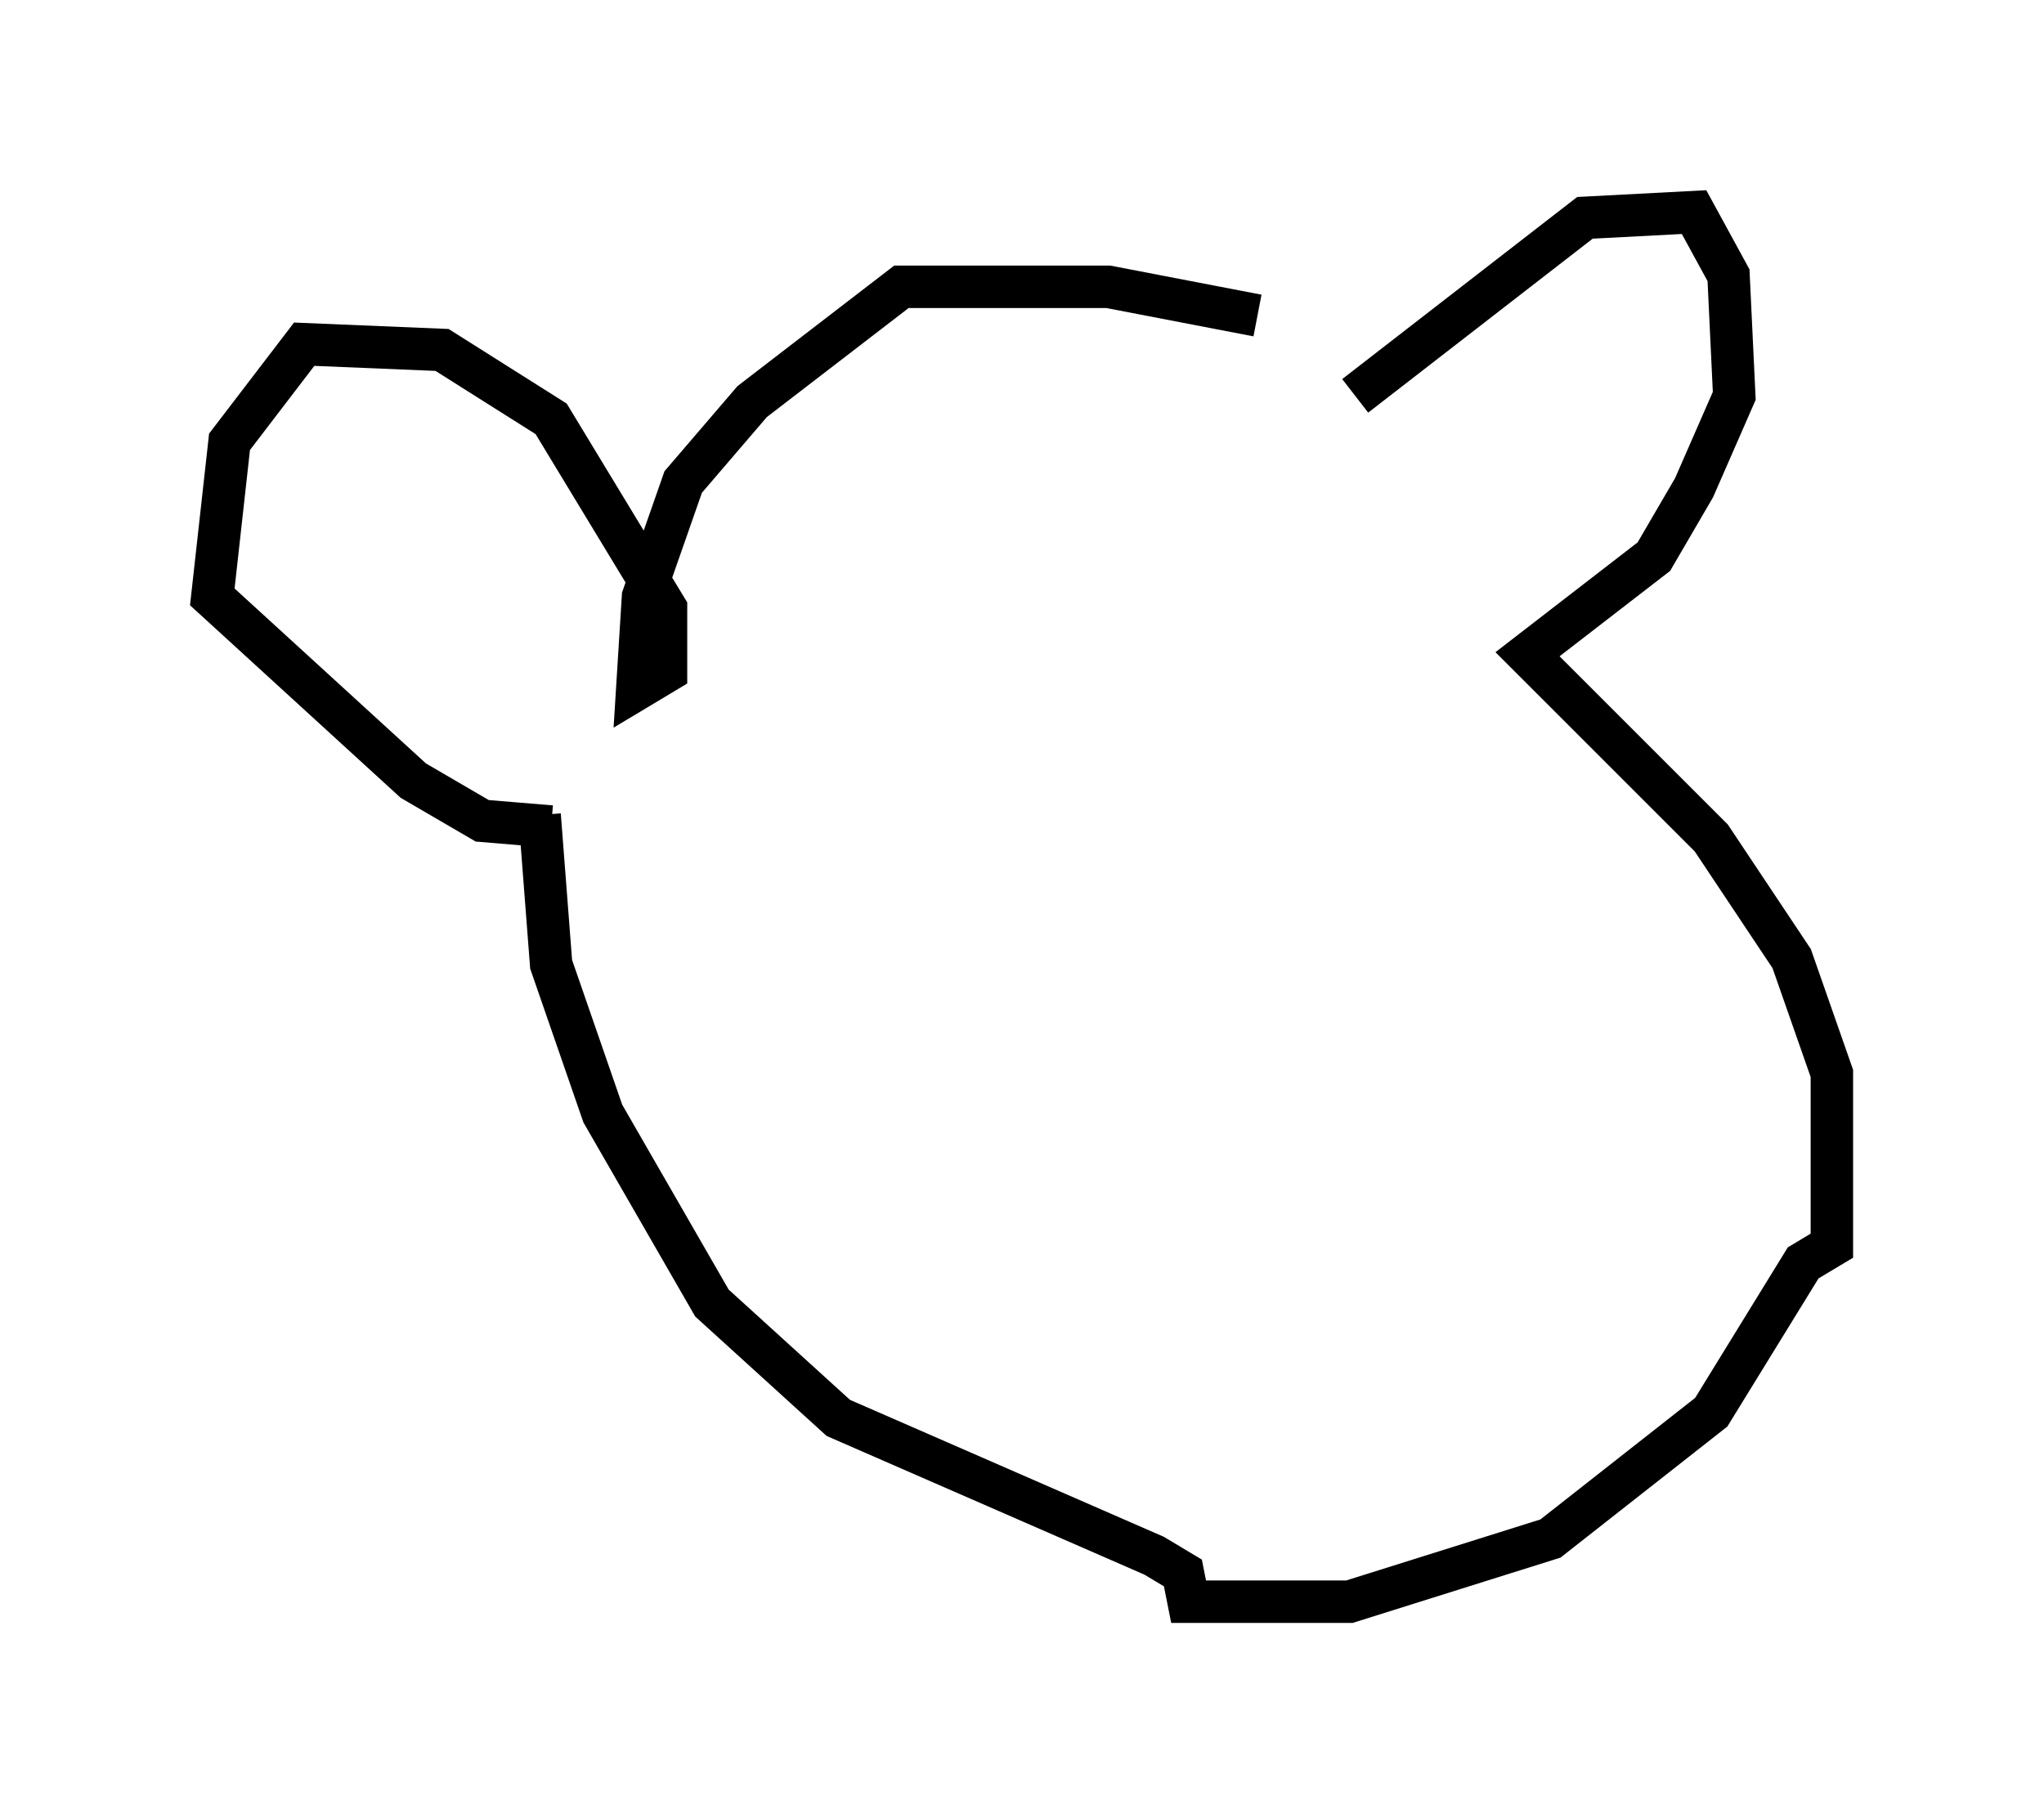 <?xml version="1.0" encoding="utf-8" ?>
<svg baseProfile="full" height="42.747" version="1.1" width="48.159" xmlns="http://www.w3.org/2000/svg" xmlns:ev="http://www.w3.org/2001/xml-events" xmlns:xlink="http://www.w3.org/1999/xlink"><defs /><rect fill="white" height="42.747" width="48.159" x="0" y="0" /><path d="M32.74, 9.871 m-3.112, -2.436 l-3.518, -0.677 -4.871, 0.0 l-3.518, 2.706 -1.624, 1.894 l-0.947, 2.706 -0.135, 2.165 l0.677, -0.406 0.0, -1.488 l-2.706, -4.465 -2.571, -1.624 l-3.248, -0.135 -1.759, 2.3 l-0.406, 3.654 4.736, 4.33 l1.624, 0.947 1.624, 0.135 m18.944, -10.149 l5.413, -4.195 2.571, -0.135 l0.812, 1.488 0.135, 2.842 l-0.947, 2.165 -0.947, 1.624 l-2.977, 2.3 4.33, 4.33 l1.894, 2.842 0.947, 2.706 l0.0, 4.059 -0.677, 0.406 l-2.165, 3.518 -3.789, 2.977 l-4.736, 1.488 -3.789, 0.0 l-0.135, -0.677 -0.677, -0.406 l-7.442, -3.248 -2.977, -2.706 l-2.571, -4.465 -1.218, -3.518 l-0.271, -3.518 " fill="none" stroke="black" stroke-width="1" /></svg>